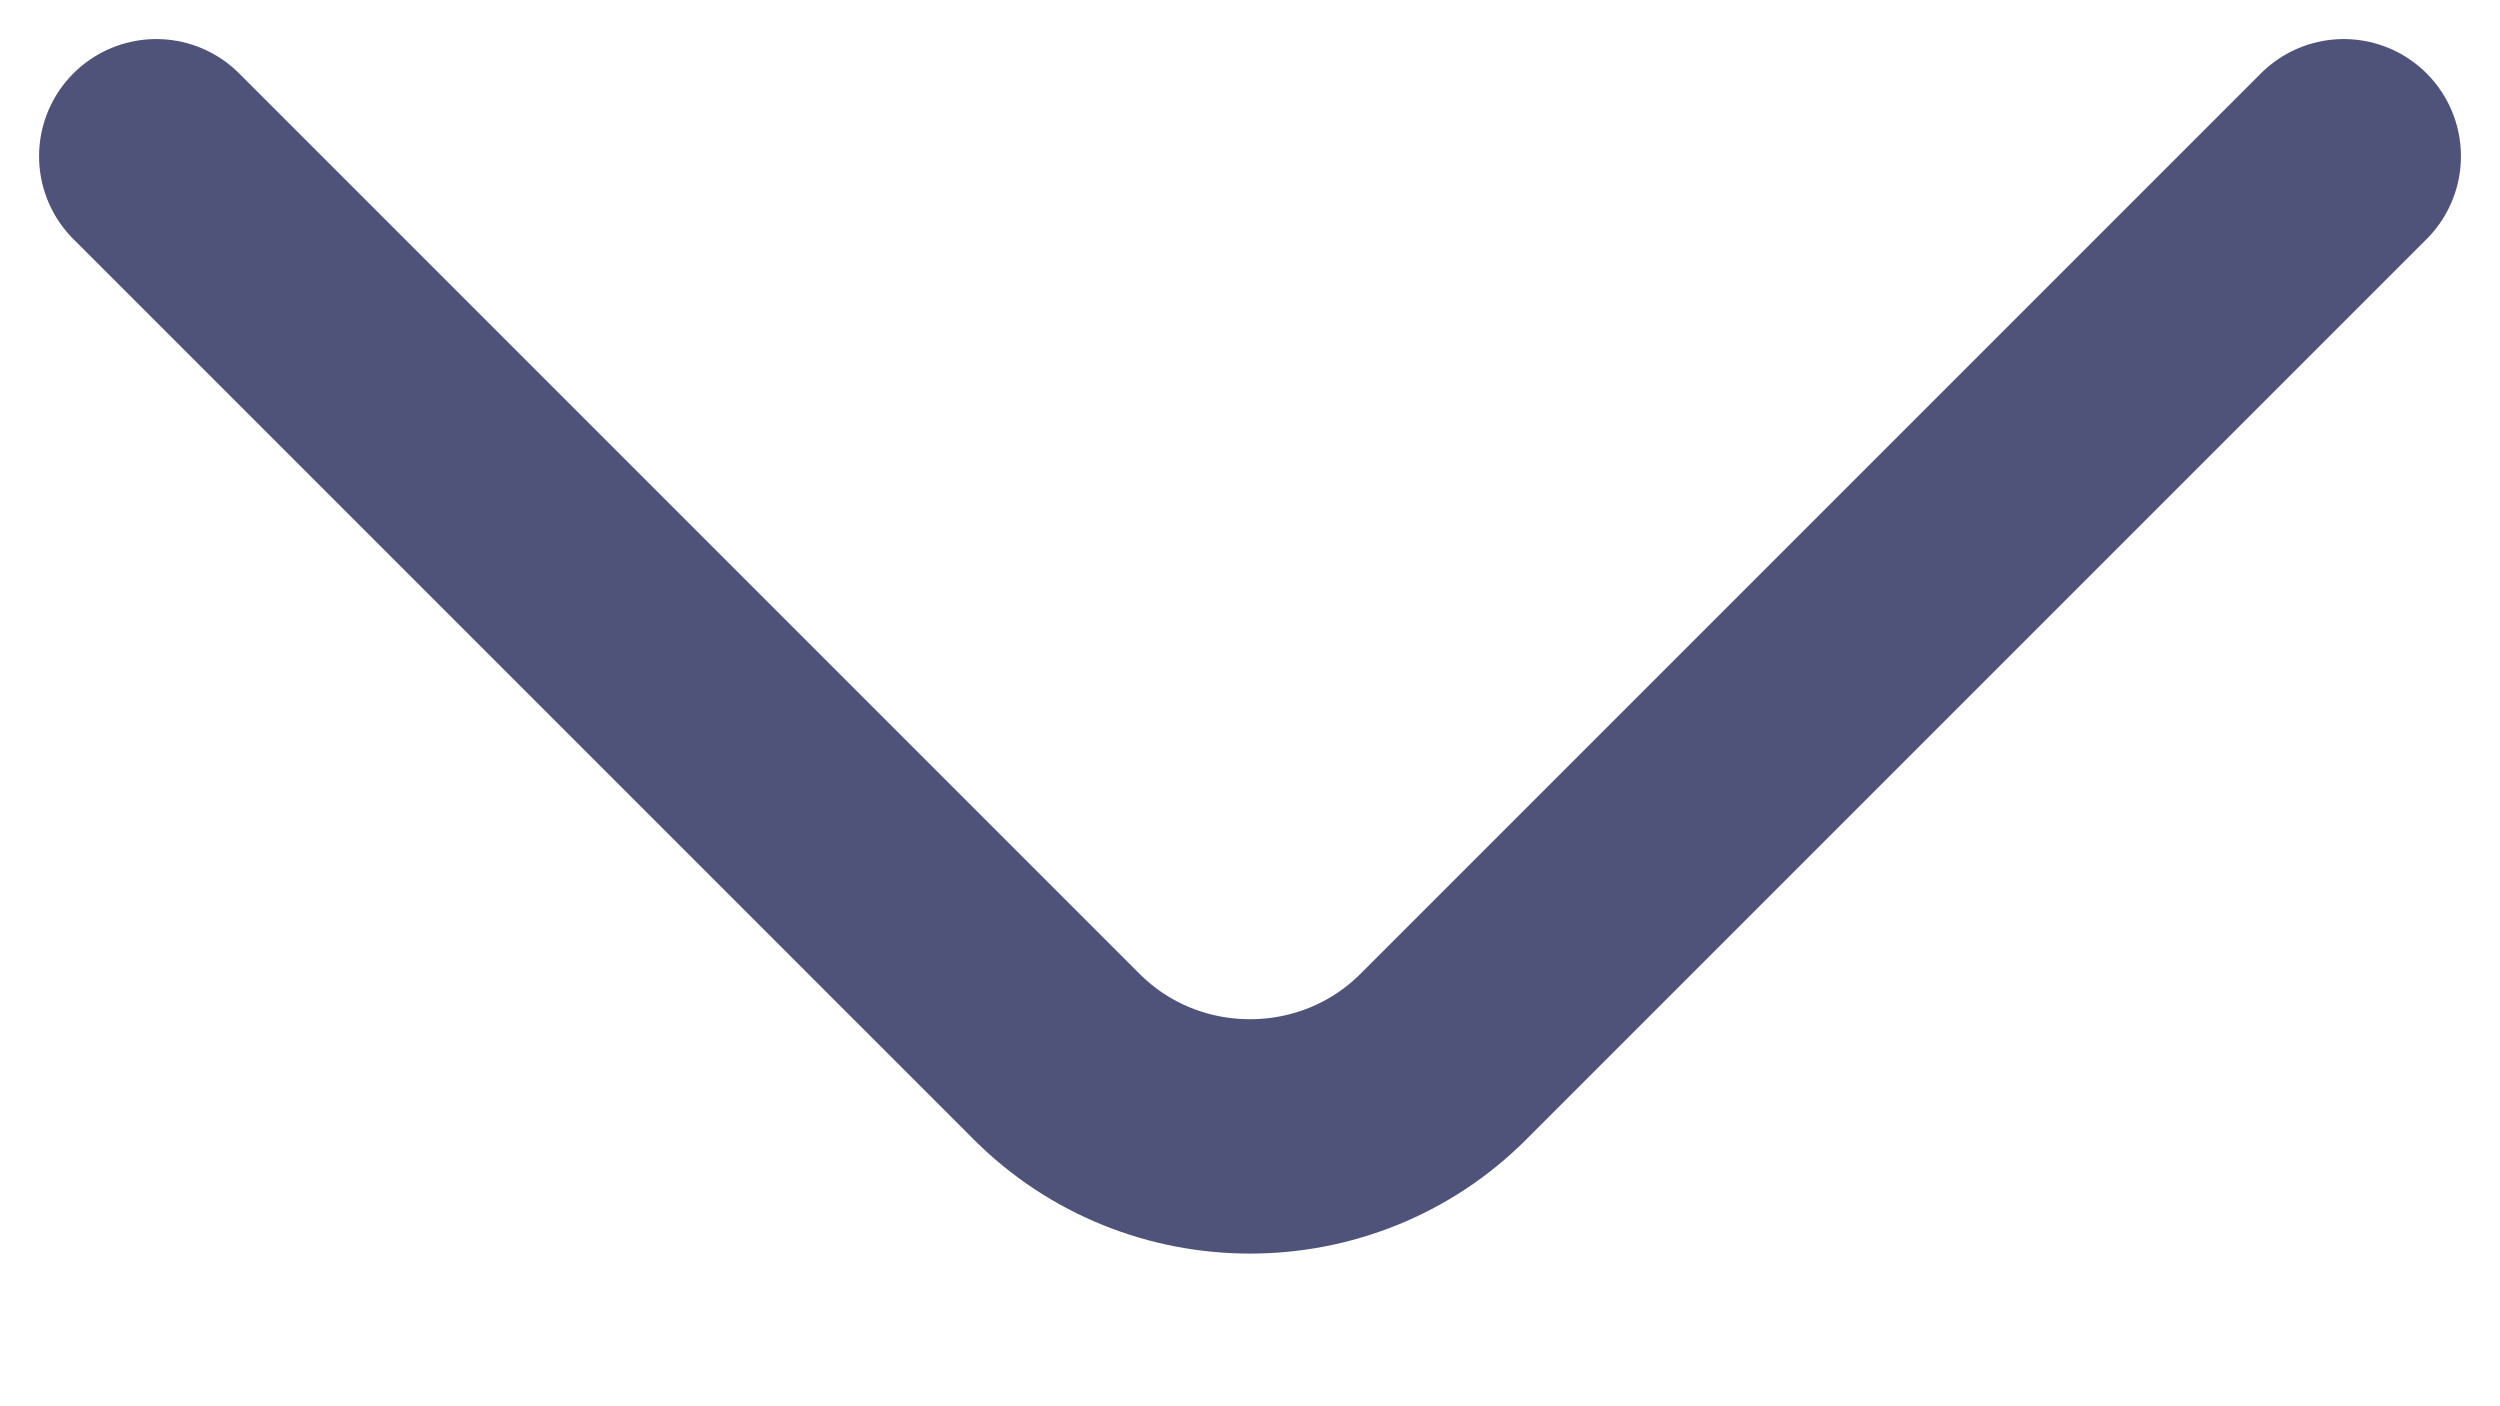 <svg width="16" height="9" viewBox="0 0 16 9" fill="none" xmlns="http://www.w3.org/2000/svg">
<path d="M15 1L9.237 6.763C8.557 7.443 7.443 7.443 6.763 6.763L1 1" stroke="#4F537A" stroke-width="1.5" stroke-miterlimit="10" stroke-linecap="round" stroke-linejoin="round"/>
</svg>
